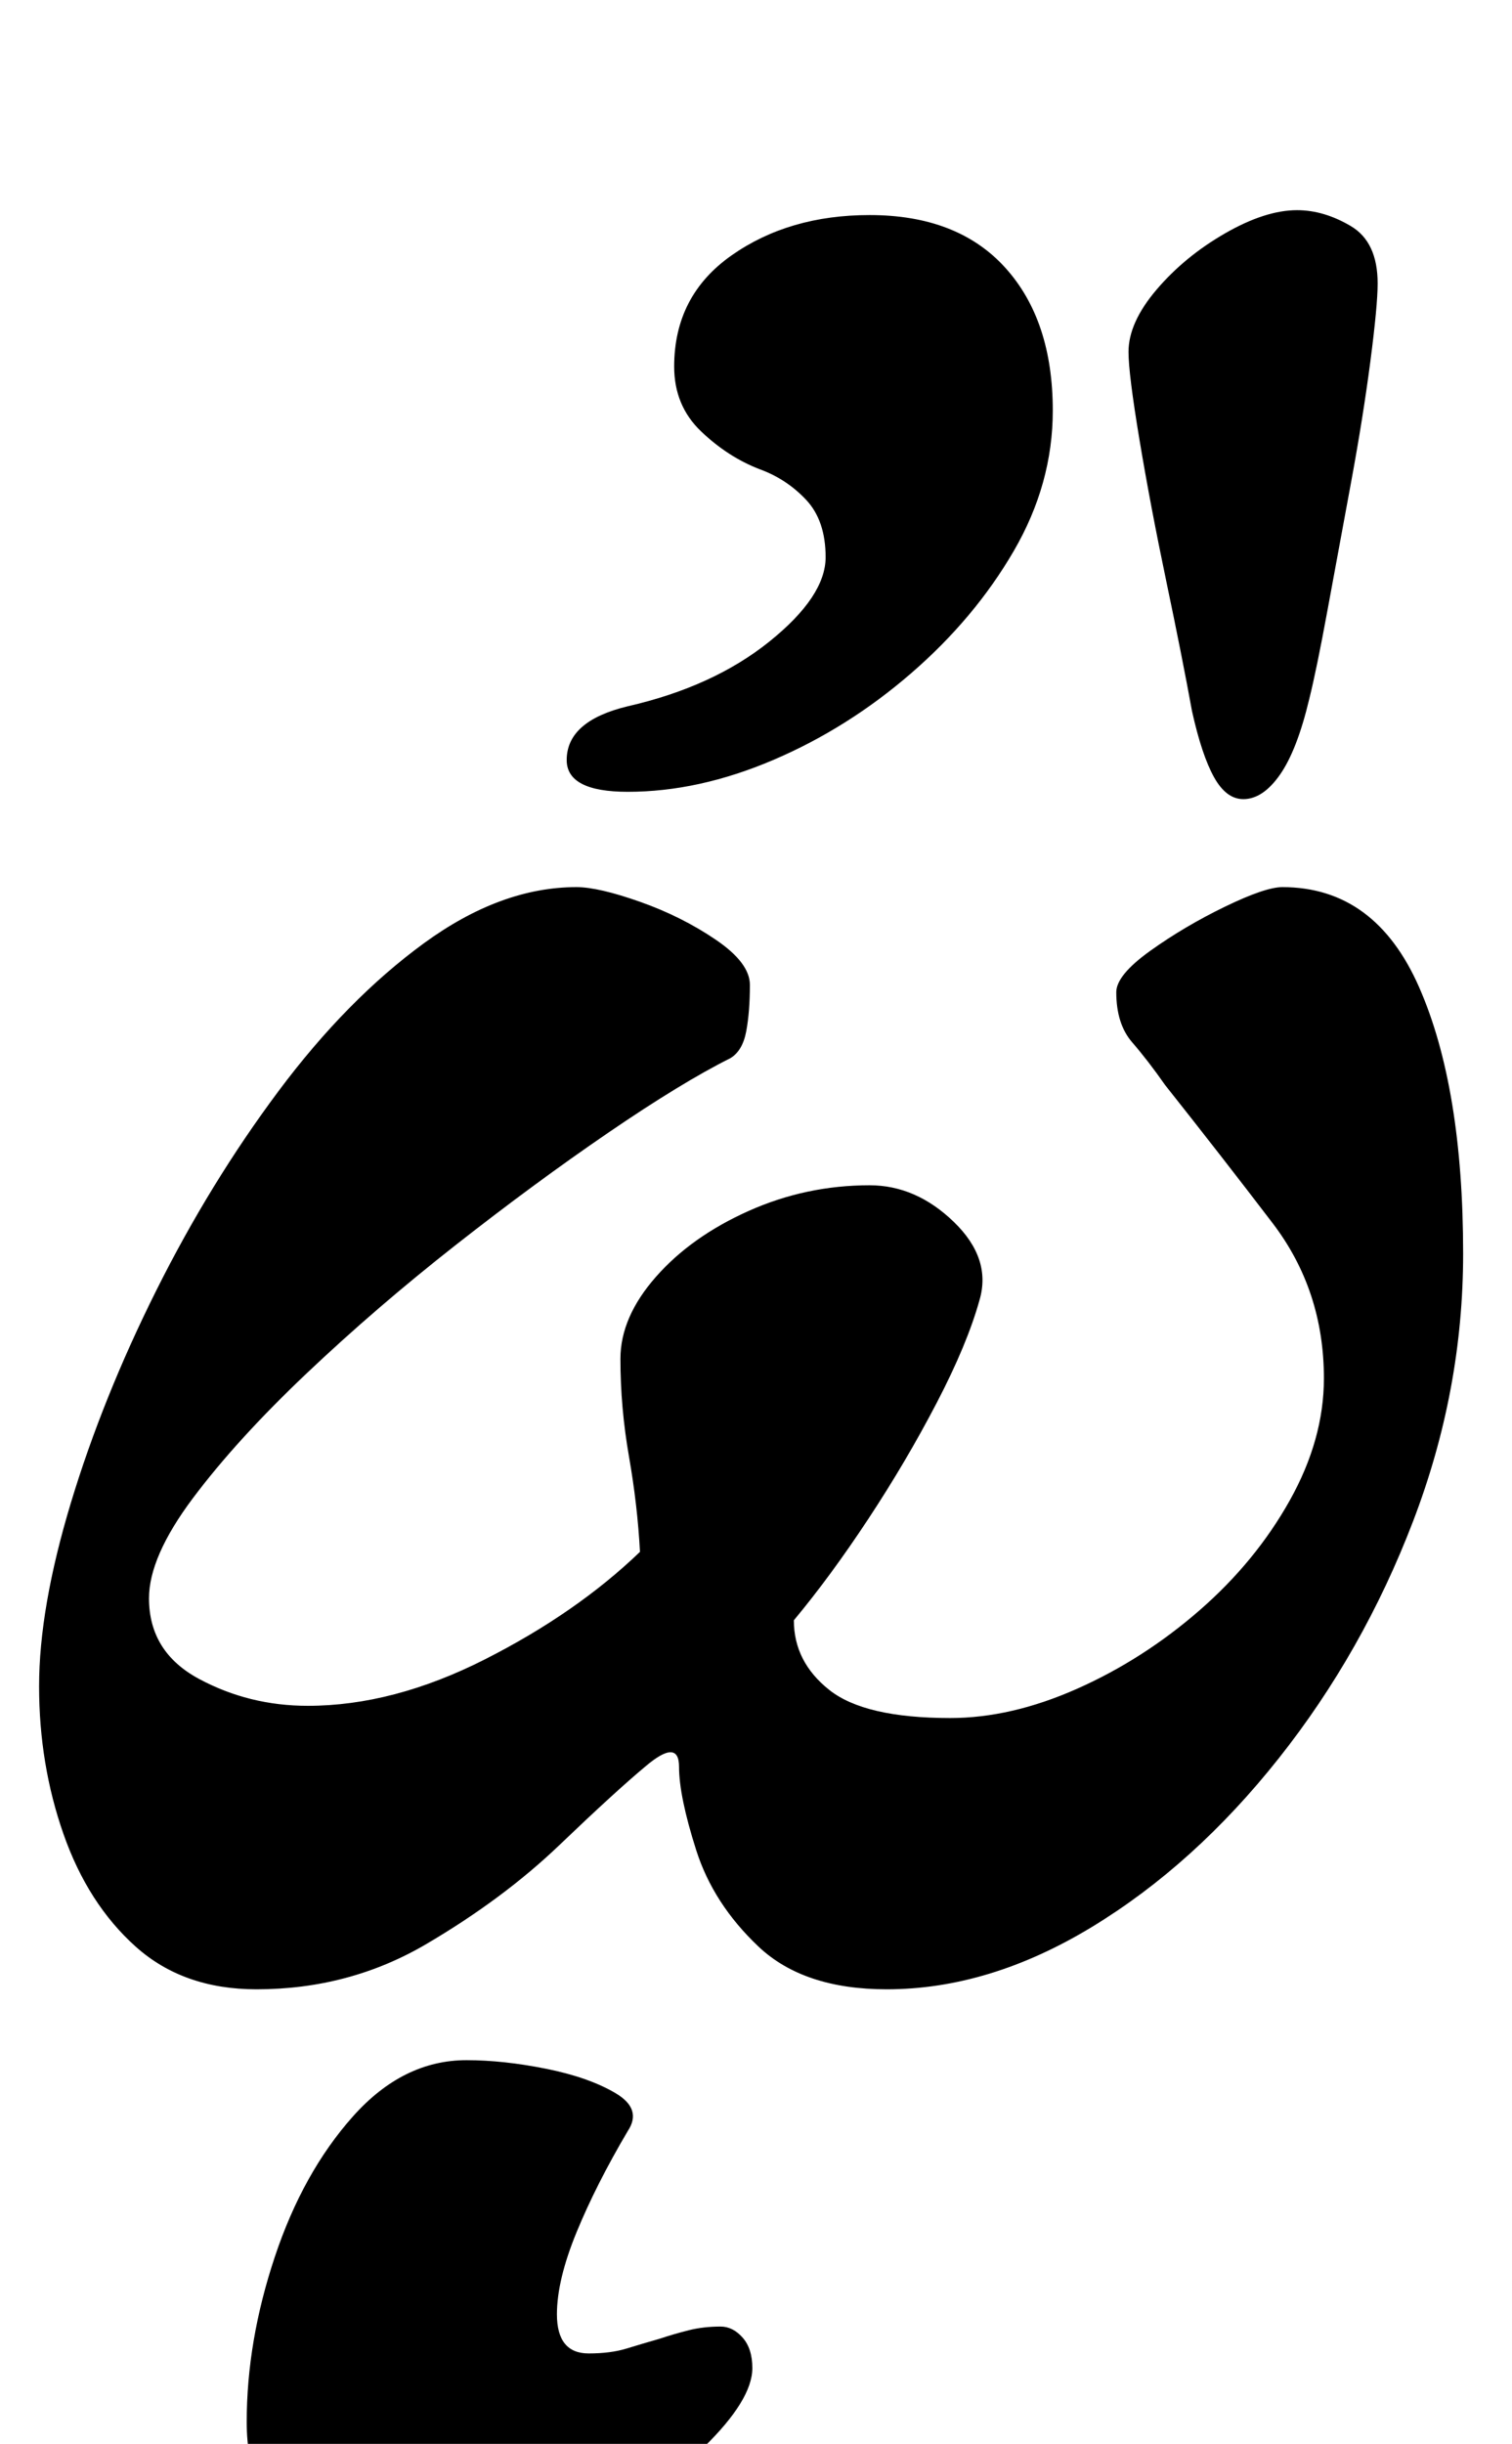 <?xml version="1.0" standalone="no"?>
<!DOCTYPE svg PUBLIC "-//W3C//DTD SVG 1.1//EN" "http://www.w3.org/Graphics/SVG/1.1/DTD/svg11.dtd" >
<svg xmlns="http://www.w3.org/2000/svg" xmlns:xlink="http://www.w3.org/1999/xlink" version="1.1" viewBox="-10 0 619 1000">
  <g transform="matrix(1 0 0 -1 0 800)">
   <path fill="currentColor"
d="M95 -14q-30 0 -49.5 17.5t-29.5 46t-10 60.5t13 75t35 87t50 81.5t59.5 60.5t62.5 23q9 0 26 -6t31 -15.5t14 -18.5q0 -11 -1.5 -19t-6.5 -11q-20 -10 -50 -30.5t-62.5 -46t-61 -52.5t-46.5 -51t-18 -41q0 -22 20.5 -33t44.5 -11q35 0 72.5 19t63.5 44q-1 19 -4.5 39
t-3.5 40q0 17 14.5 33.5t38 27t49.5 10.5q19 0 34.5 -15t10.5 -32q-5 -18 -17.5 -42t-28 -47.5t-30.5 -41.5q0 -17 14.5 -28.5t49.5 -11.5q25 0 52 12t50 32t37 45t14 50q0 36 -21 63.5t-44 56.5q-7 10 -13.5 17.5t-6.5 20.5q0 7 14 17t30.5 18t23.5 8q38 0 56 -41t18 -109
q0 -56 -20.5 -109.5t-55 -97t-76.5 -69t-84 -25.5q-34 0 -52.5 17.5t-25.5 39.5t-7 34q0 6 -3.5 6t-10.5 -6q-12 -10 -35 -32t-54.5 -40.5t-69.5 -18.5zM499 473q-7 0 -12 9t-9 27q-4 22 -10.5 53t-11 58t-4.5 36q0 12 11.5 25.5t28 23t29.5 9.5q11 0 22 -6.5t11 -23.5
q0 -9 -3 -32t-8 -50t-9.5 -51.5t-7.5 -36.5q-5 -21 -12 -31t-15 -10zM247 476q-25 0 -25 13q0 16 25 22q35 8 58 26.5t23 34.5q0 15 -8 23.5t-19 12.5q-13 5 -24 15.5t-11 26.5q0 29 23.5 45.5t56.5 16.5q36 0 55.5 -21.5t19.5 -58.5q0 -30 -16 -57.5t-42 -50t-56.5 -35.5
t-59.5 -13zM160 -252q-29 0 -49 15t-20 46q0 33 11.5 67.5t32 57.5t46.5 23q15 0 32.5 -3.5t28.5 -10t5 -15.5q-13 -22 -21 -41.5t-8 -33.5q0 -16 13 -16q9 0 15.5 2t13.5 4q6 2 12 3.5t13 1.5q5 0 9 -4.5t4 -12.5q0 -13 -20 -32.5t-51.5 -35t-66.5 -15.5z" />
  </g>

</svg>
